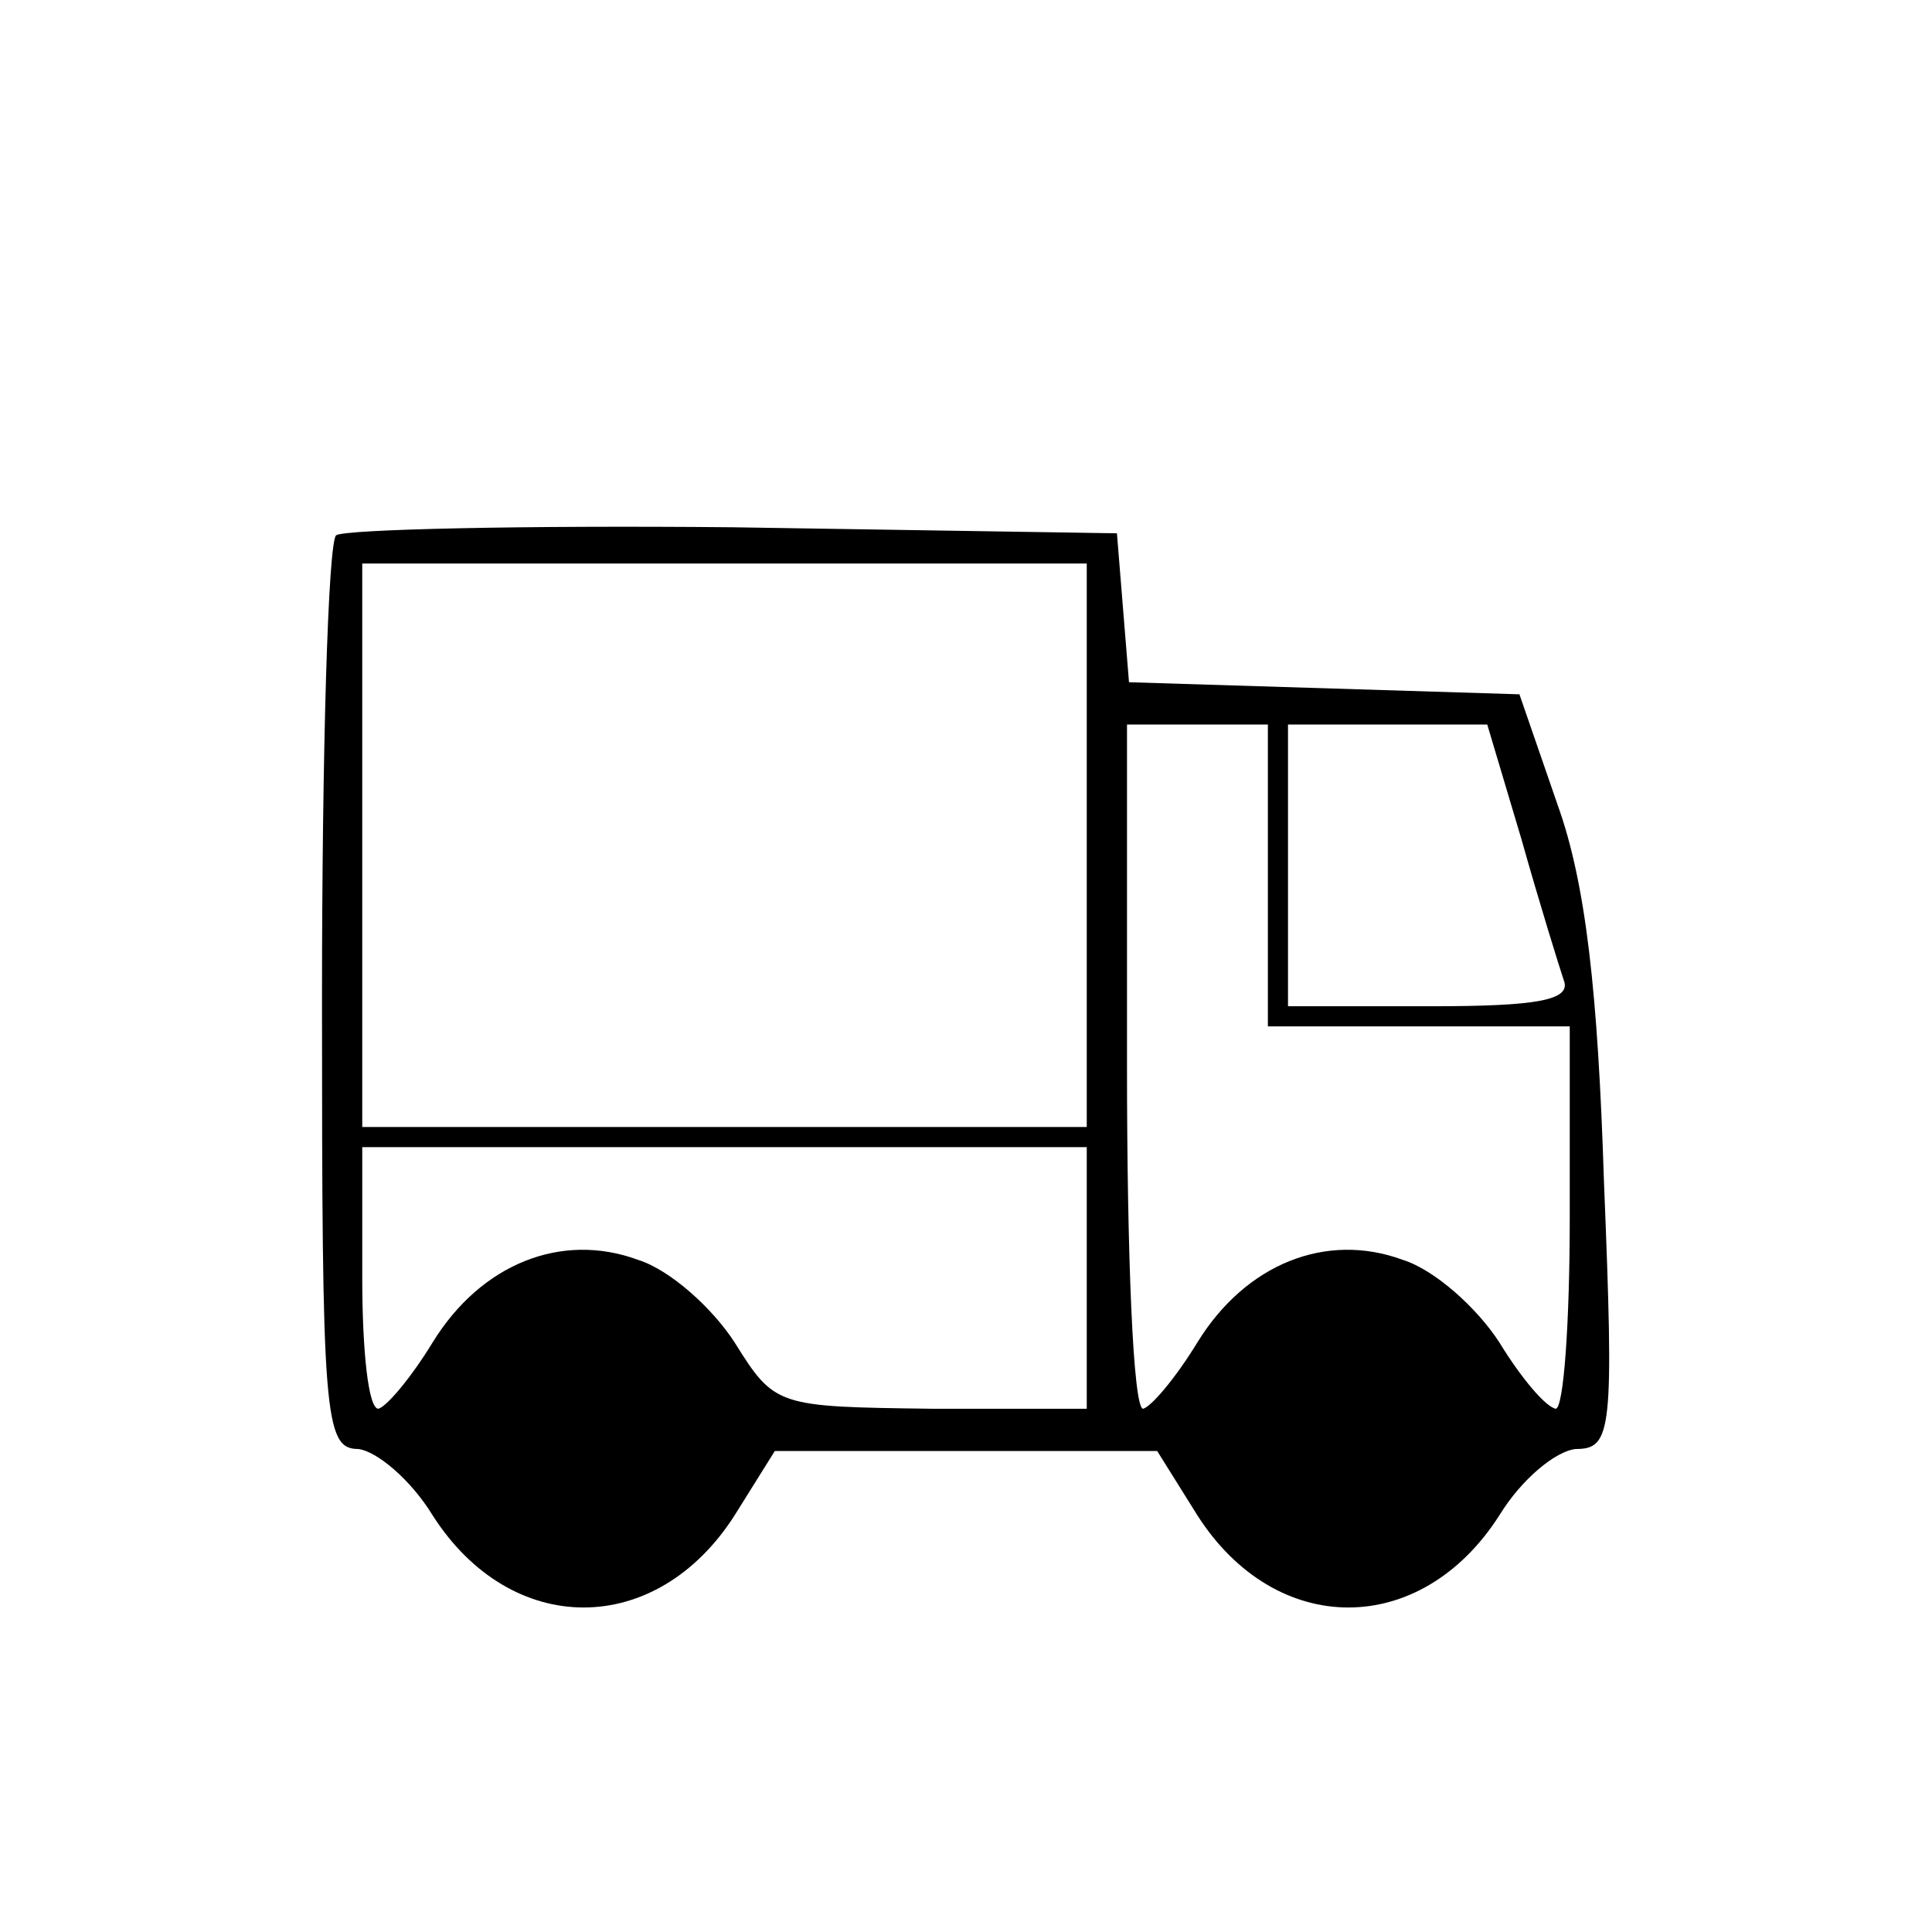 <?xml version="1.0" standalone="no"?>
<!DOCTYPE svg PUBLIC "-//W3C//DTD SVG 20010904//EN"
 "http://www.w3.org/TR/2001/REC-SVG-20010904/DTD/svg10.dtd">
<svg version="1.0" xmlns="http://www.w3.org/2000/svg"
 width="96pt" height="96pt" viewBox="0 0 96 96"
 preserveAspectRatio="xMidYMid meet">
<g transform="translate(0,96) scale(0.1,-0.1)"
fill="#000000" stroke="none">
<path d="M167 694 c-4 -4 -7 -108 -7 -231 0 -206 1 -223 18 -223 9 -1 26 -15
37 -33 39 -61 111 -61 150 0 l20 32 95 0 95 0 20 -32 c39 -61 111 -61 150 0
11 18 28 32 38 33 18 0 19 9 14 133 -3 94 -9 148 -23 187 l-19 55 -97 3 -97 3
-3 37 -3 37 -191 3 c-104 1 -193 -1 -197 -4z m373 -154 l0 -140 -180 0 -180 0
0 140 0 140 180 0 180 0 0 -140z m90 -15 l0 -75 75 0 75 0 0 -95 c0 -52 -3
-95 -7 -95 -5 1 -17 15 -28 33 -11 17 -32 36 -48 41 -38 14 -78 -2 -102 -41
-11 -18 -23 -32 -27 -33 -5 0 -8 77 -8 170 l0 170 35 0 35 0 0 -75z m126 18
c9 -32 19 -64 21 -70 4 -10 -13 -13 -66 -13 l-71 0 0 70 0 70 50 0 49 0 17
-57z m-216 -218 l0 -65 -77 0 c-77 1 -78 1 -98 33 -11 17 -32 36 -48 41 -38
14 -78 -2 -102 -41 -11 -18 -23 -32 -27 -33 -5 0 -8 29 -8 65 l0 65 180 0 180
0 0 -65z"/>
</g>
</svg>
